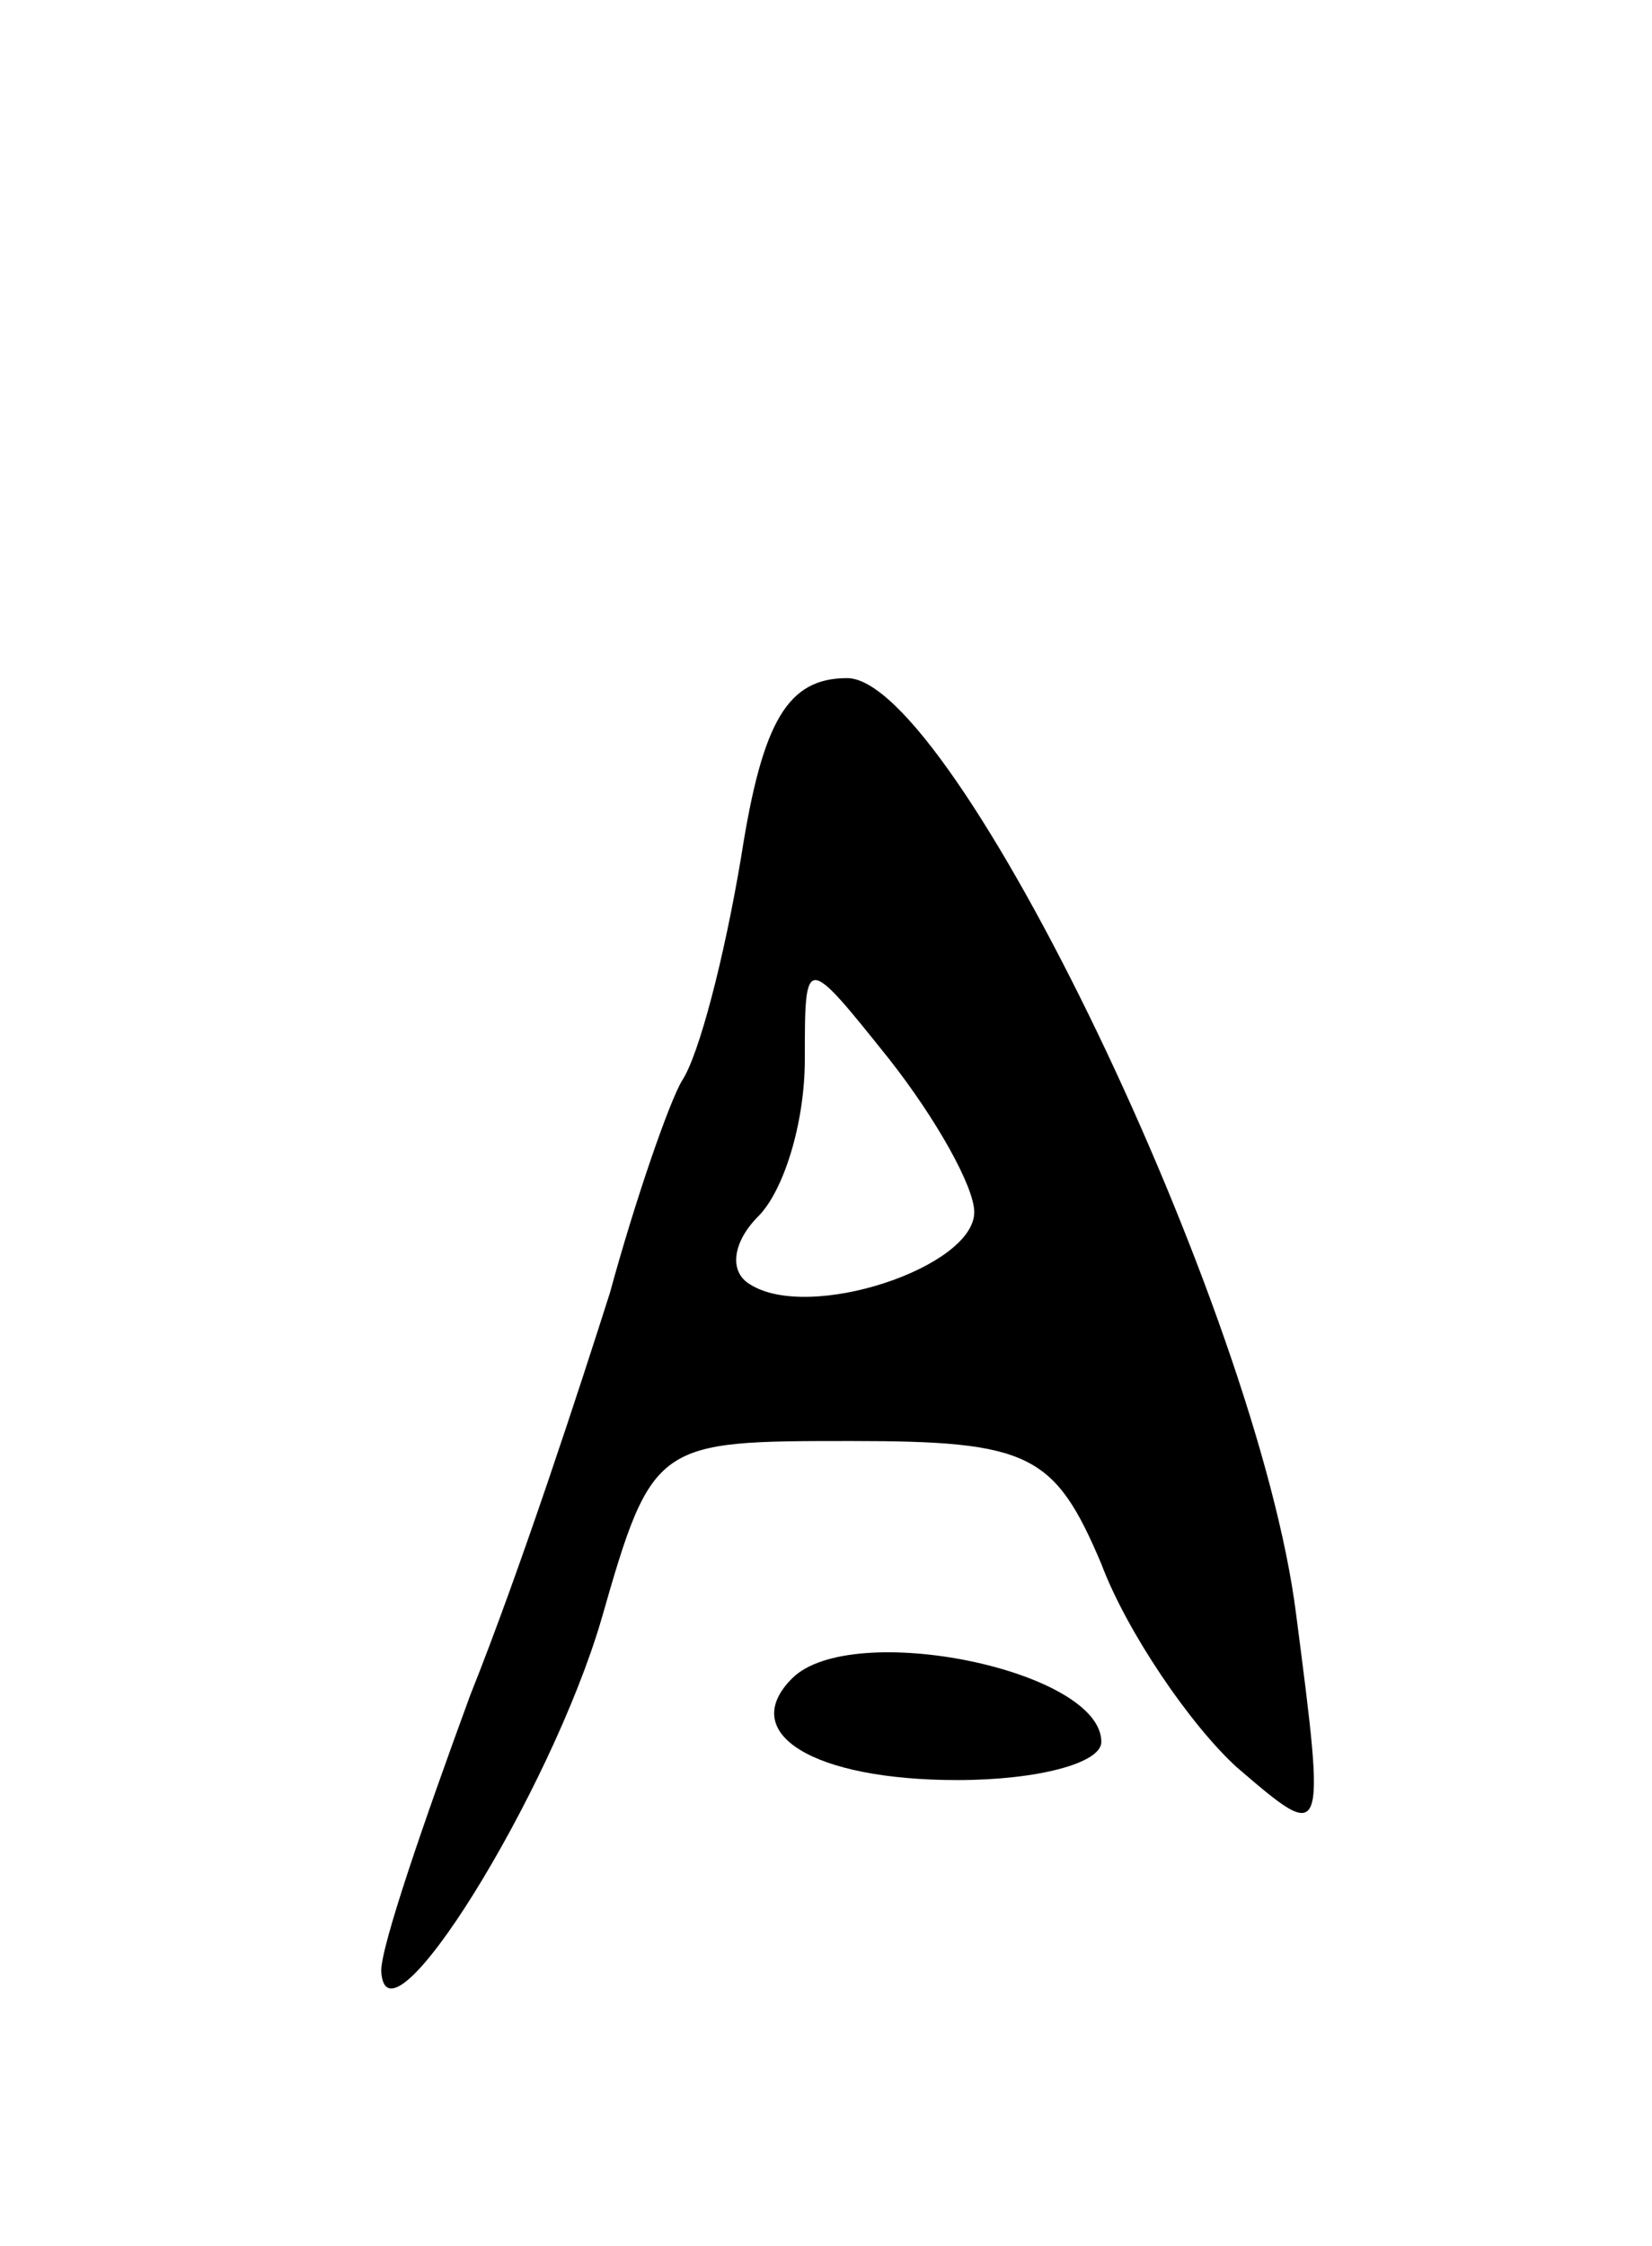 <svg version="1.0" xmlns="http://www.w3.org/2000/svg"
 width="39pt" height="53pt" viewBox="0 0 39 53"
 preserveAspectRatio="xMidYMid meet">
<g transform="translate(0,53) scale(0.1,-0.1)"
fill="#000000" stroke="none">
<path d="M175 328 c-4 -24 -10 -47 -14 -53 -3 -5 -11 -28 -17 -50 -7 -22 -21
-65 -33 -95 -11 -30 -21 -59 -21 -65 1 -21 40 42 52 83 12 42 13 42 59 42 42
0 48 -3 59 -29 6 -16 21 -38 32 -48 21 -18 21 -18 14 36 -9 72 -81 221 -106
221 -14 0 -20 -10 -25 -42z m55 -84 c0 -13 -39 -26 -53 -17 -5 3 -4 10 2 16 6
6 11 22 11 37 0 25 0 25 20 0 11 -14 20 -30 20 -36z"/>
<path d="M187 134 c-13 -13 5 -24 39 -24 19 0 34 4 34 9 0 17 -59 29 -73 15z"/>
</g>
</svg>

